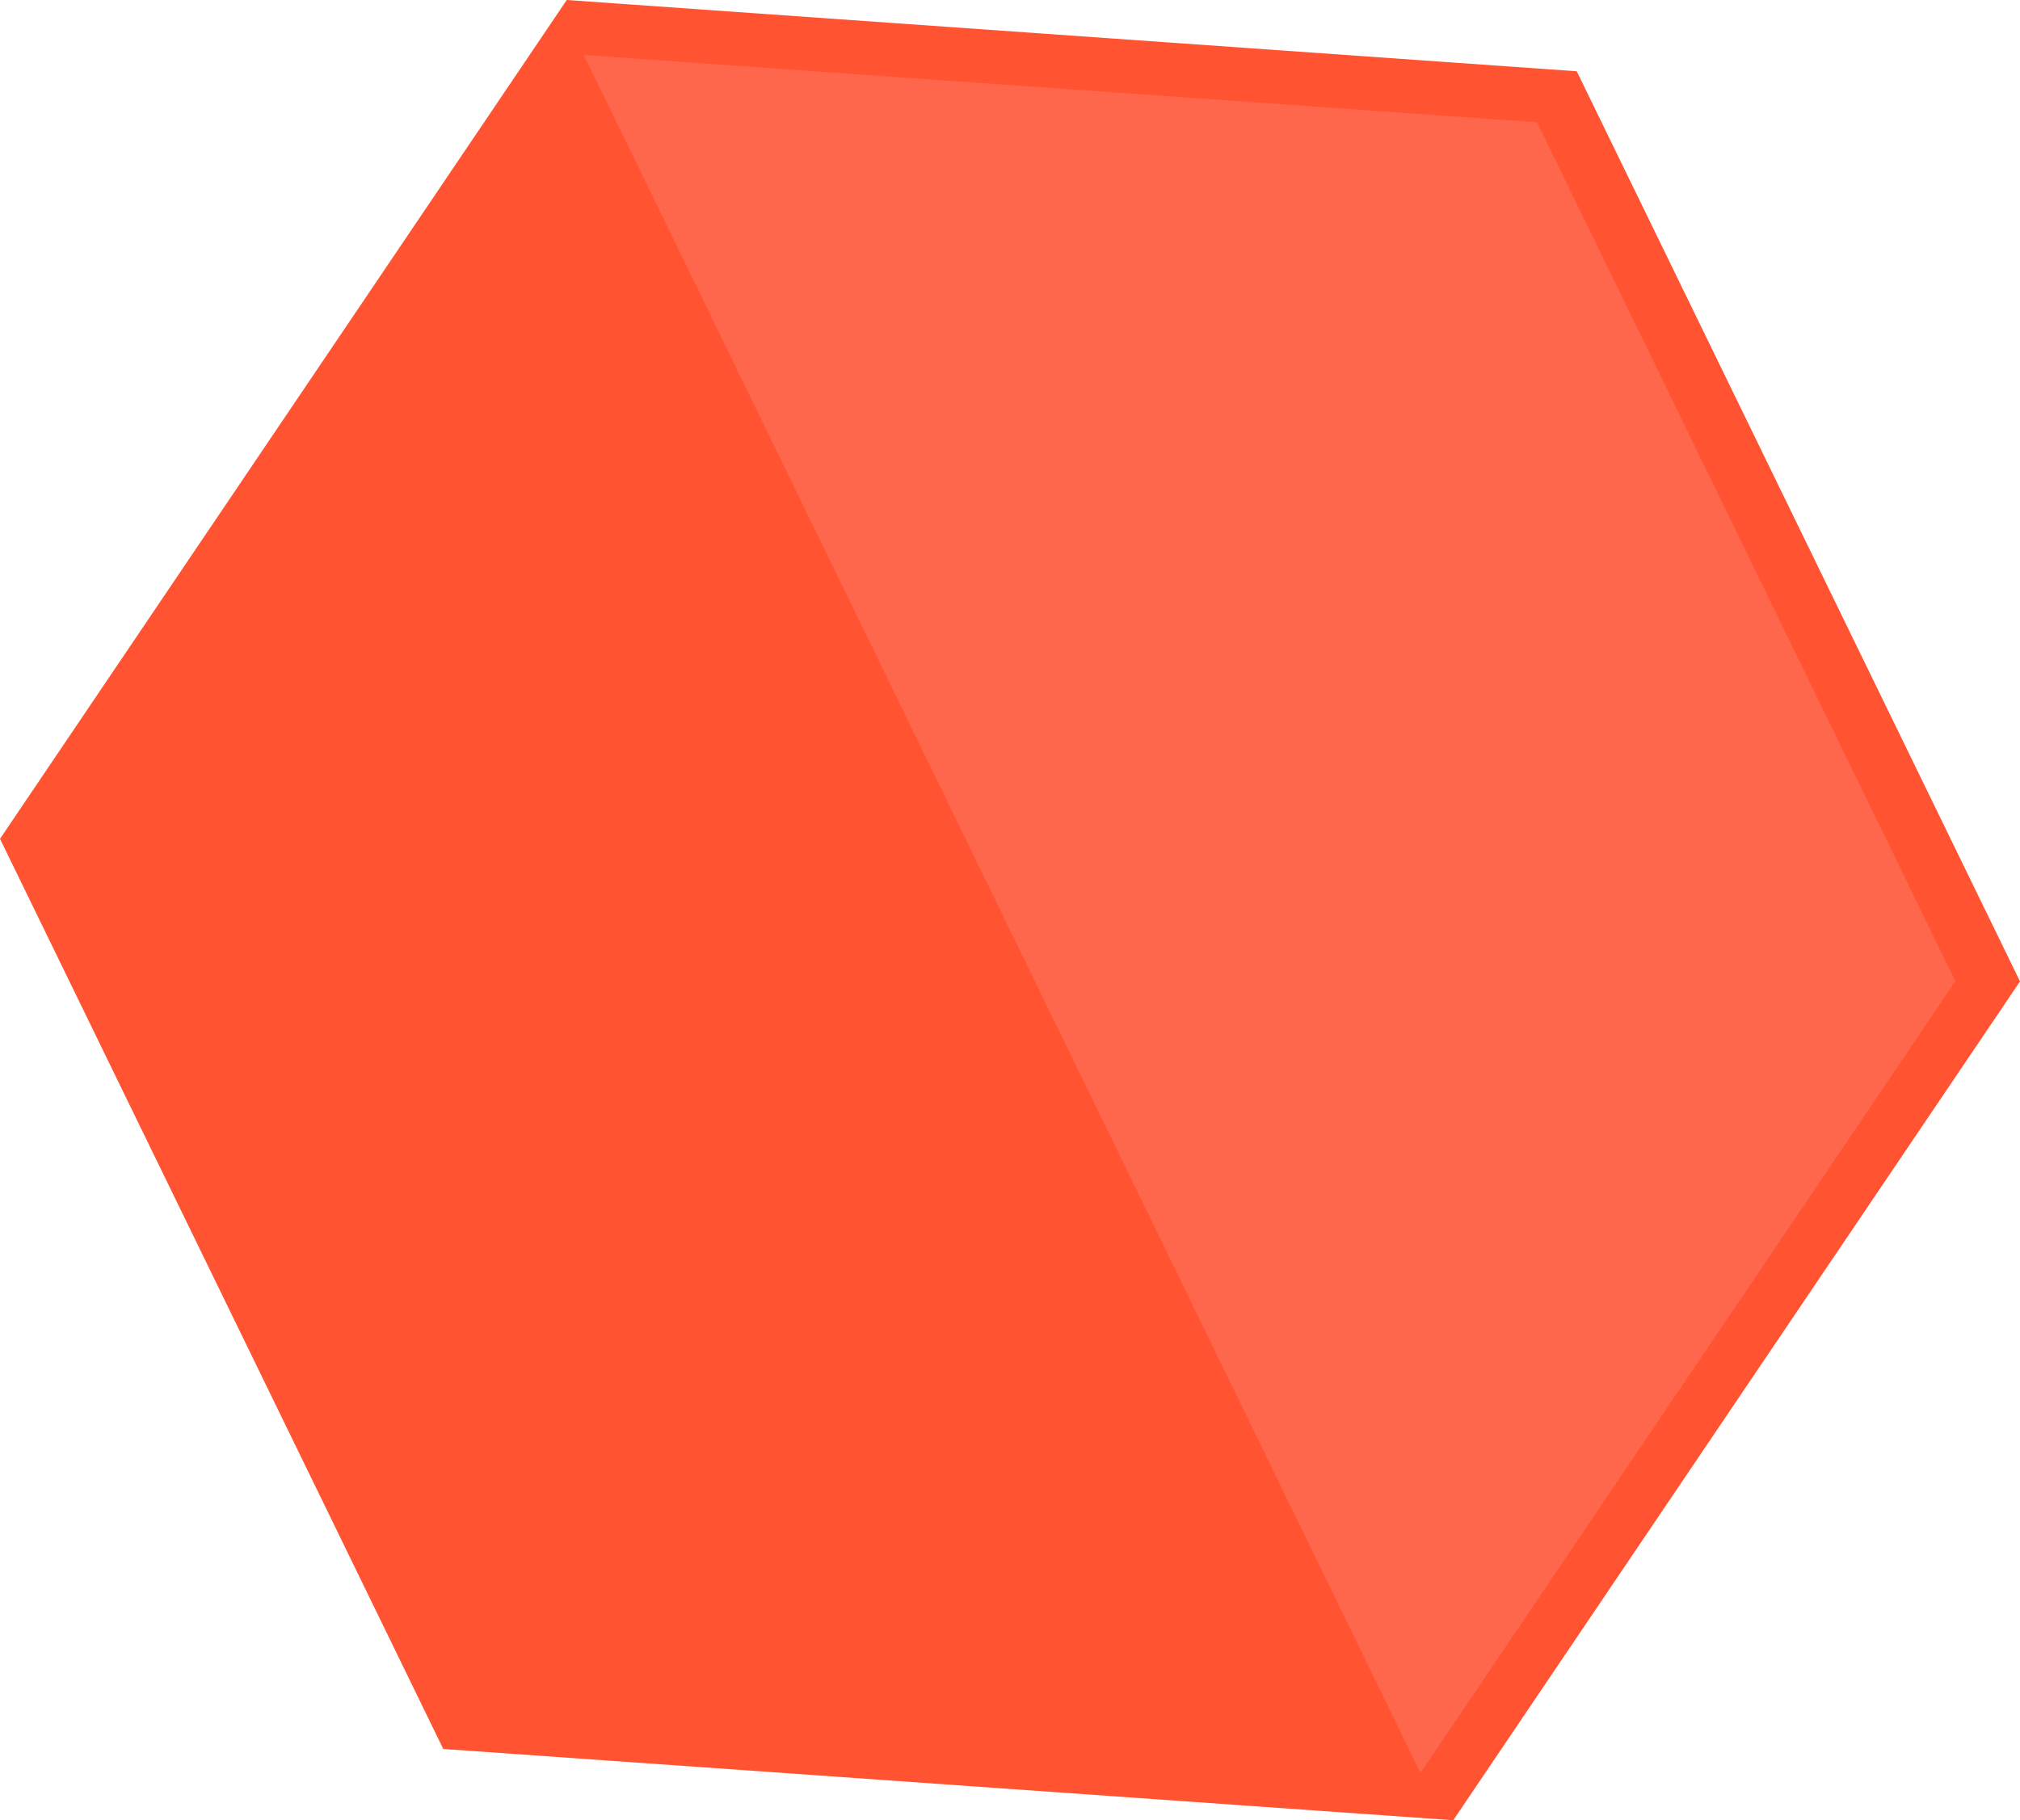 <!-- Generator: Adobe Illustrator 19.2.1, SVG Export Plug-In  -->
<svg version="1.1"
	 xmlns="http://www.w3.org/2000/svg" xmlns:xlink="http://www.w3.org/1999/xlink" xmlns:a="http://ns.adobe.com/AdobeSVGViewerExtensions/3.0/"
	 x="0px" y="0px" width="152.713px" height="137.644px" viewBox="0 0 152.713 137.644"
	 style="enable-background:new 0 0 152.713 137.644;" xml:space="preserve">
<style type="text/css">
	.st0{fill:#FF5331;}
	.st1{fill:#FF674D;}
</style>
<defs>
</defs>
<g>
	<polygon class="st0" points="0,63.431 42.846,0 119.203,5.39 152.713,74.212 109.867,137.644 33.51,132.253 	"/>
	<polygon class="st1" points="107.388,134.064 44.136,4.159 116.2,9.246 147.826,74.199 	"/>
</g>
</svg>